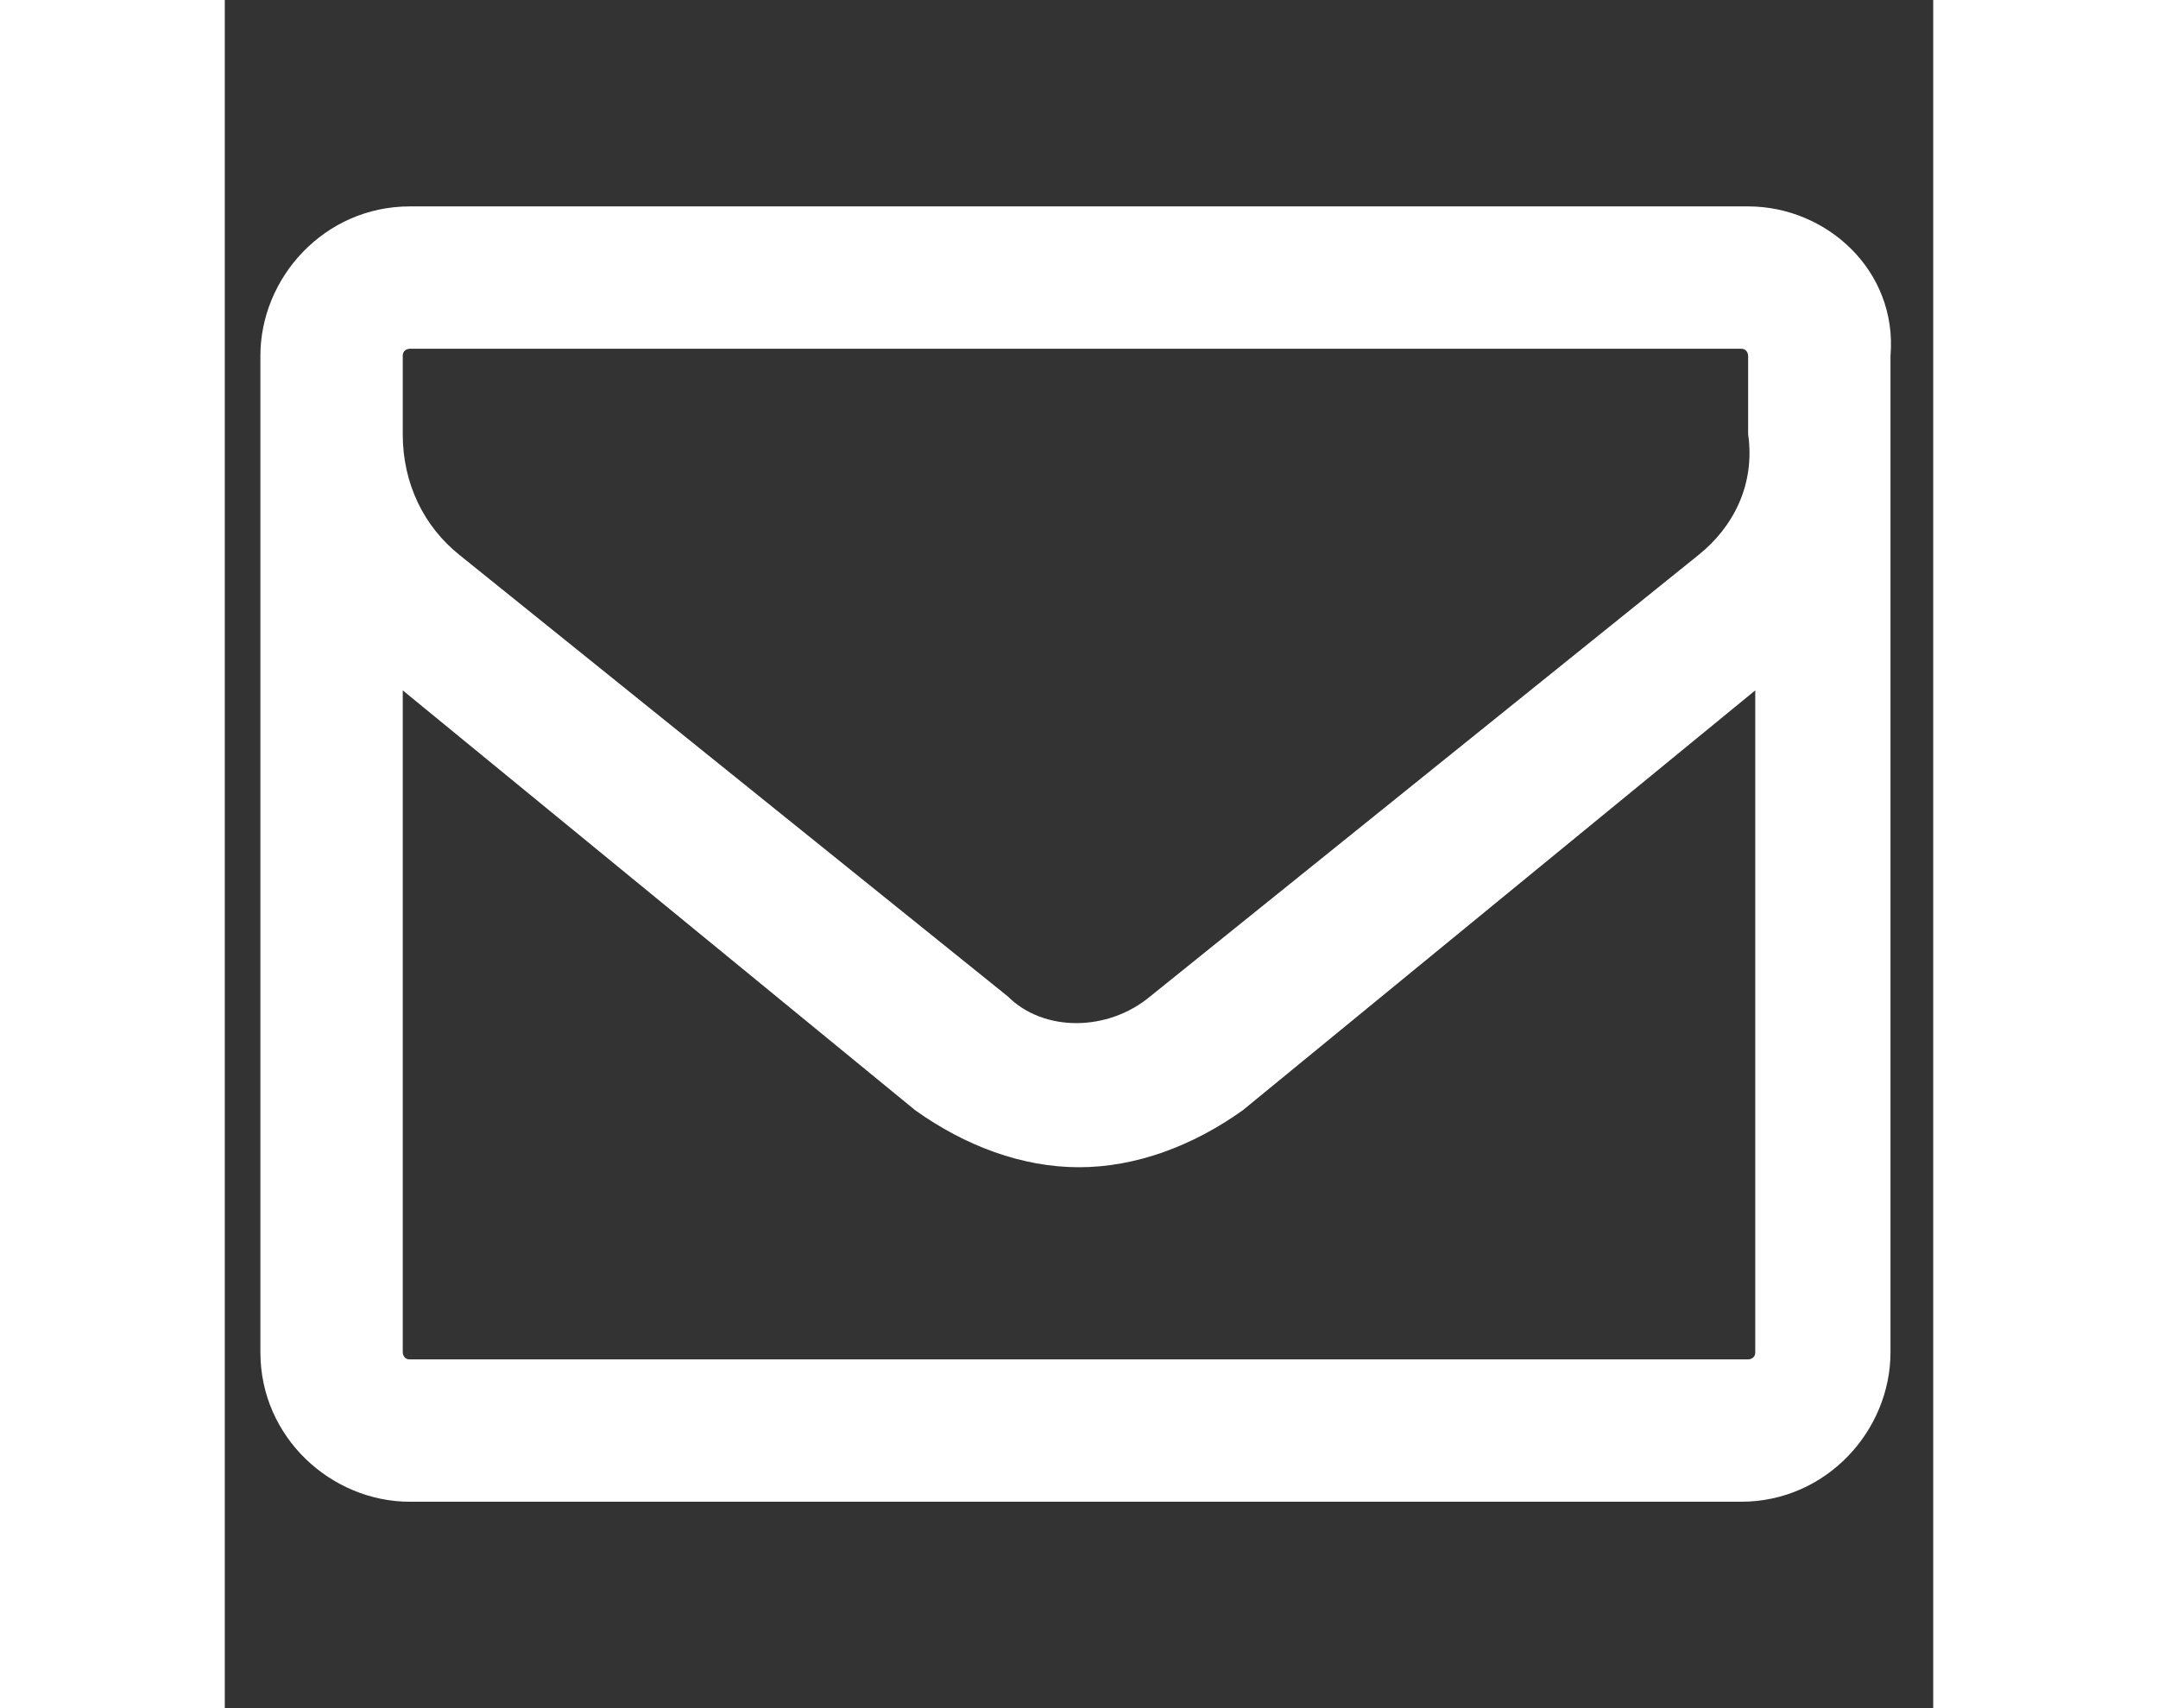 <?xml version="1.0" encoding="utf-8"?>
<!-- Generator: Adobe Illustrator 26.2.1, SVG Export Plug-In . SVG Version: 6.00 Build 0)  -->
<svg version="1.1" id="Layer_1" xmlns="http://www.w3.org/2000/svg" xmlns:xlink="http://www.w3.org/1999/xlink" x="0px" y="0px"
	 width="24" height="19" viewBox="0 0 24 24" style="enable-background:new 0 0 24 24;" xml:space="preserve">
<rect x="0" y="0" width="24" height="24" fill="#333333" stroke="none"/>
<style type="text/css">
	.st0{fill:#FFFFFF;}
</style>
<path class="st0" d="M21.4,2.9H2.6c-1.2,0-2.1,1-2.1,2.1v14c0,1.2,1,2.1,2.1,2.1h18.7c1.2,0,2.1-1,2.1-2.1V5
	C23.5,3.8,22.5,2.9,21.4,2.9z M21.4,19.1H2.6c-0.1,0-0.1-0.1-0.1-0.1V9.7l7.2,5.9c0.7,0.5,1.5,0.8,2.3,0.8c0.8,0,1.6-0.3,2.3-0.8
	l7.2-5.9V19C21.5,19.1,21.4,19.1,21.4,19.1z M20.7,7.8L13,14c-0.6,0.5-1.5,0.5-2,0L3.3,7.8c-0.5-0.4-0.8-1-0.8-1.7V5
	c0-0.1,0.1-0.1,0.1-0.1h18.7c0.1,0,0.1,0.1,0.1,0.1v1.1C21.5,6.8,21.2,7.4,20.7,7.8z"/>
</svg>
